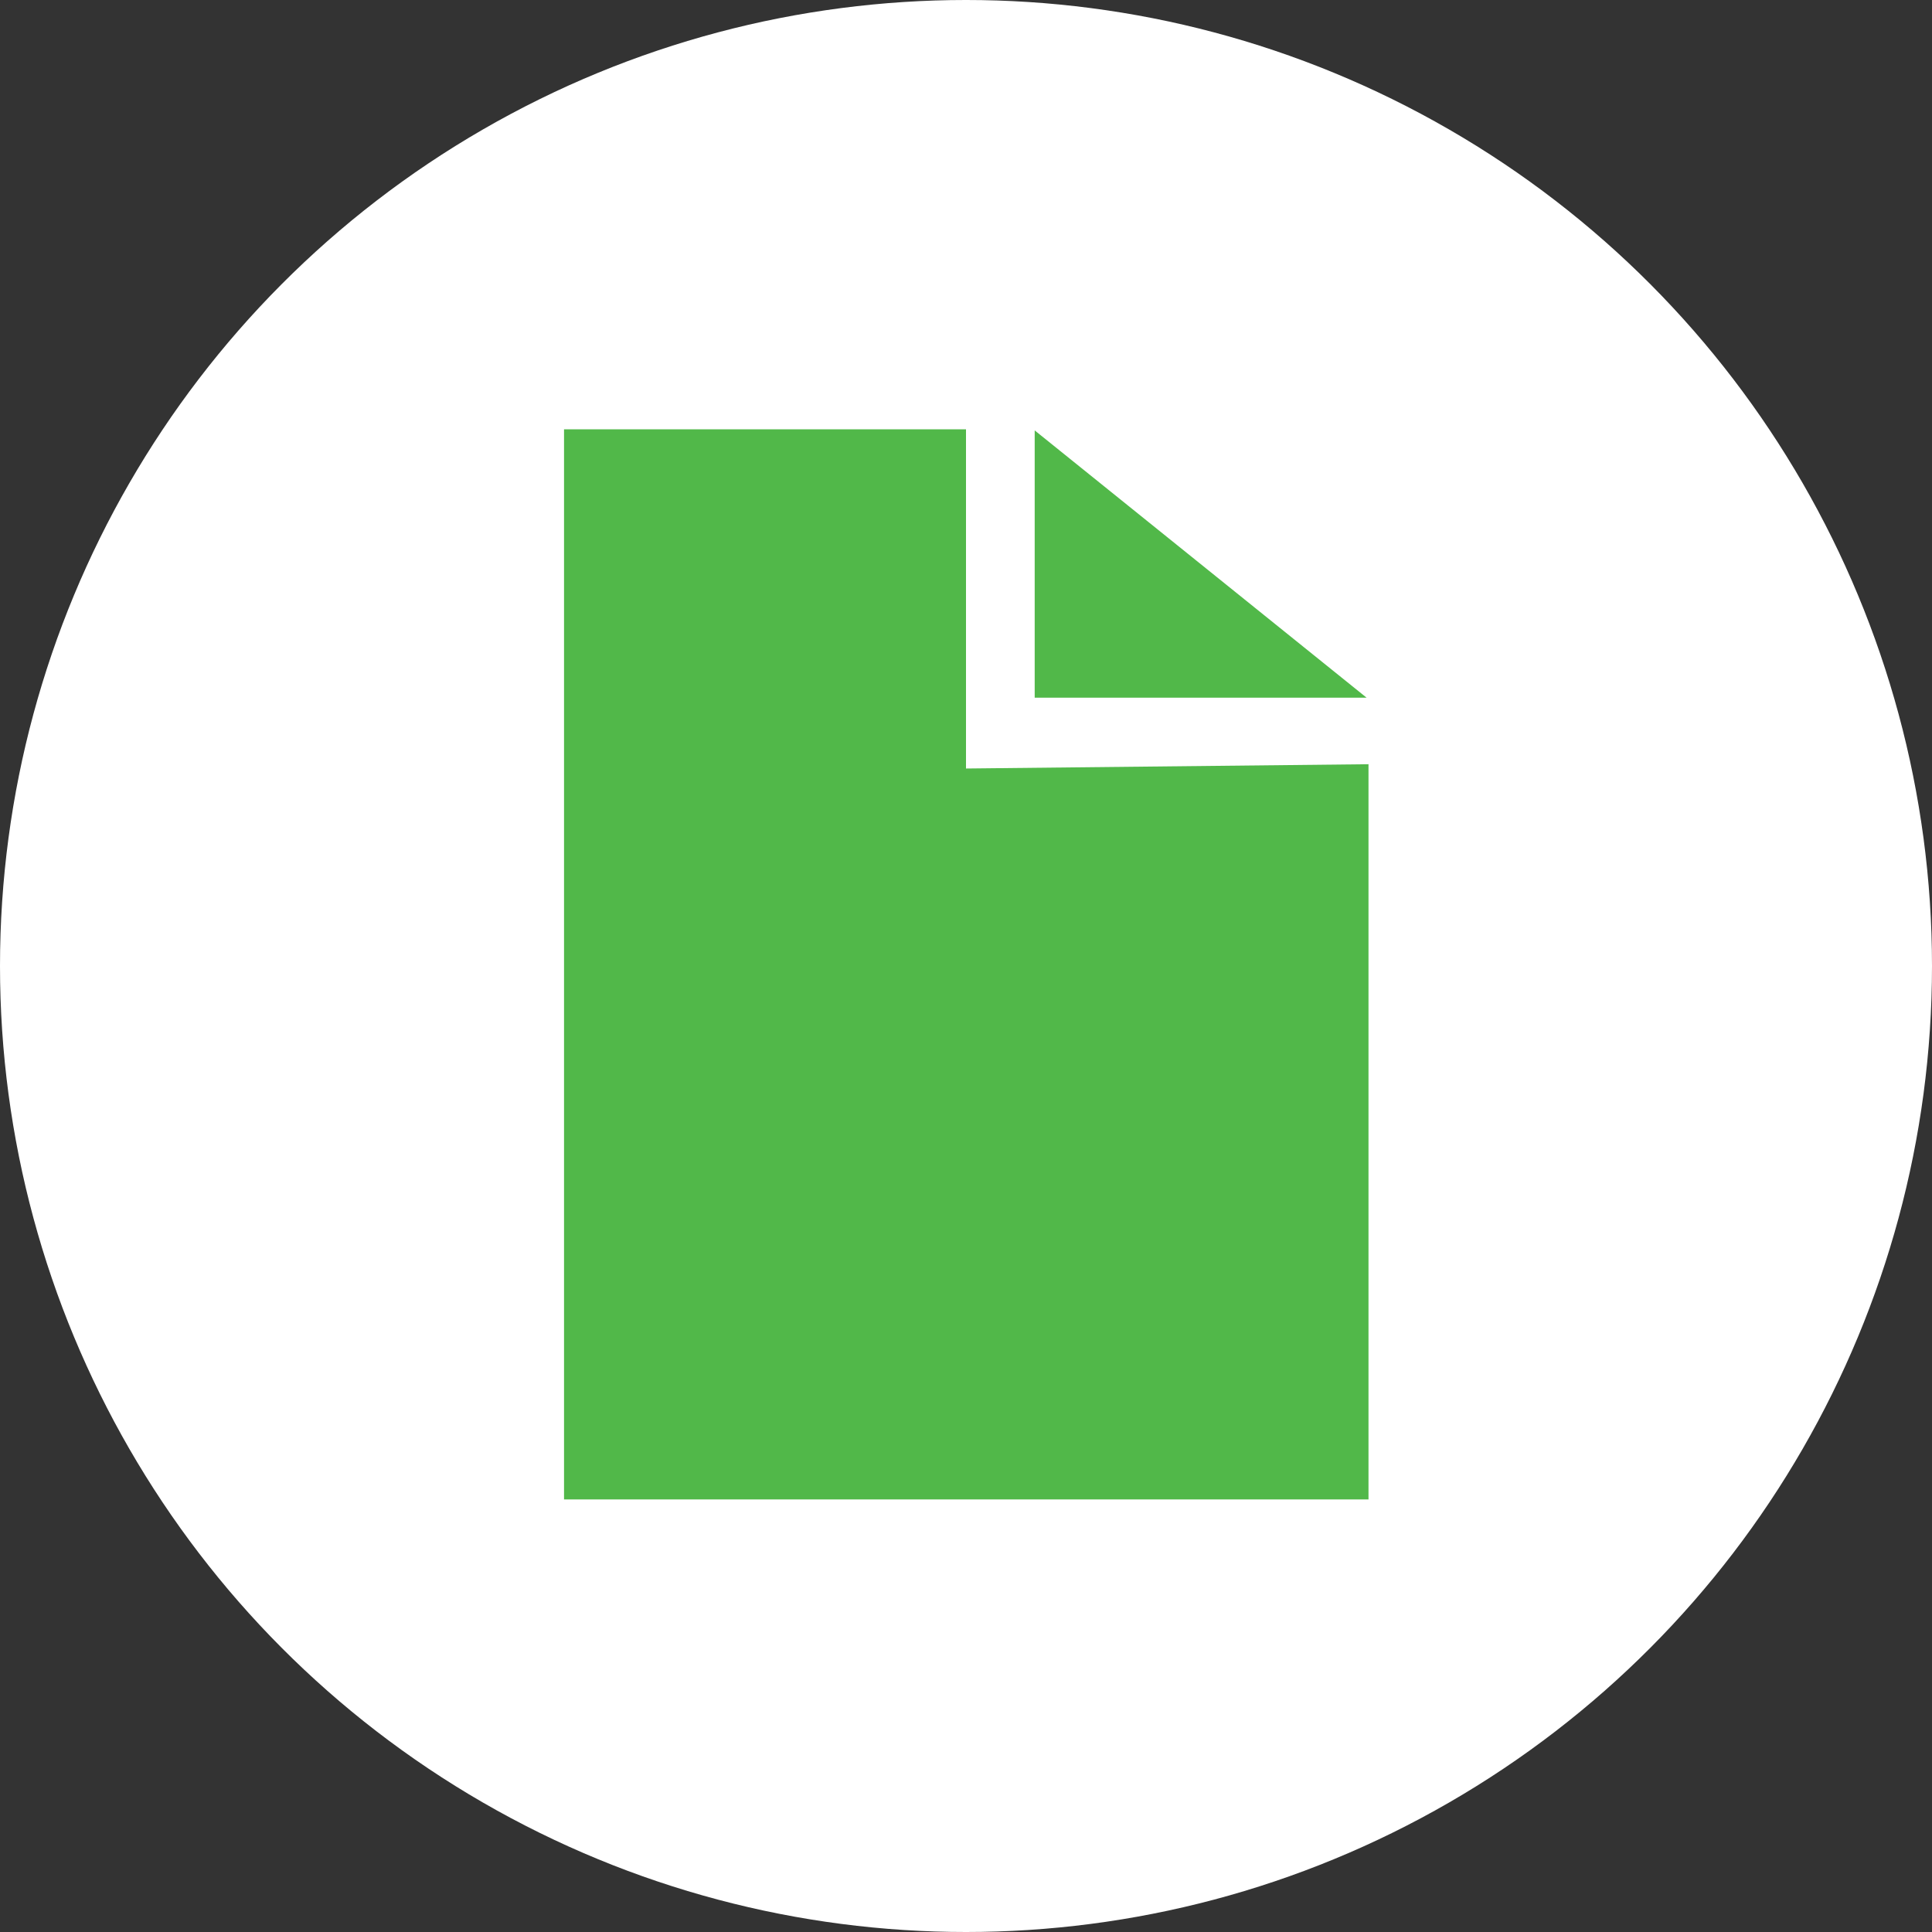 <svg xmlns="http://www.w3.org/2000/svg" width="18" height="18" viewBox="0 0 18 18">
  <rect x="0" y="0" width="18" height="18" fill="#333333" stroke="none"/>
  <g id="Groupe_86" data-name="Groupe 86" transform="translate(-130 -1546)">
    <circle id="Ellipse_47" data-name="Ellipse 47" cx="9" cy="9" r="9" transform="translate(130 1546)" fill="#fff"/>
    <path id="Tracé_154" data-name="Tracé 154" d="M139.64,1550.01v2.49h3.092Z" fill="#51b849" fill-rule="evenodd"/>
    <path id="Tracé_155" data-name="Tracé 155" d="M139,1550v3.16l3.75-.04v6.85h-7.495V1550Z" fill="#51b849"/>
  </g>
</svg>
